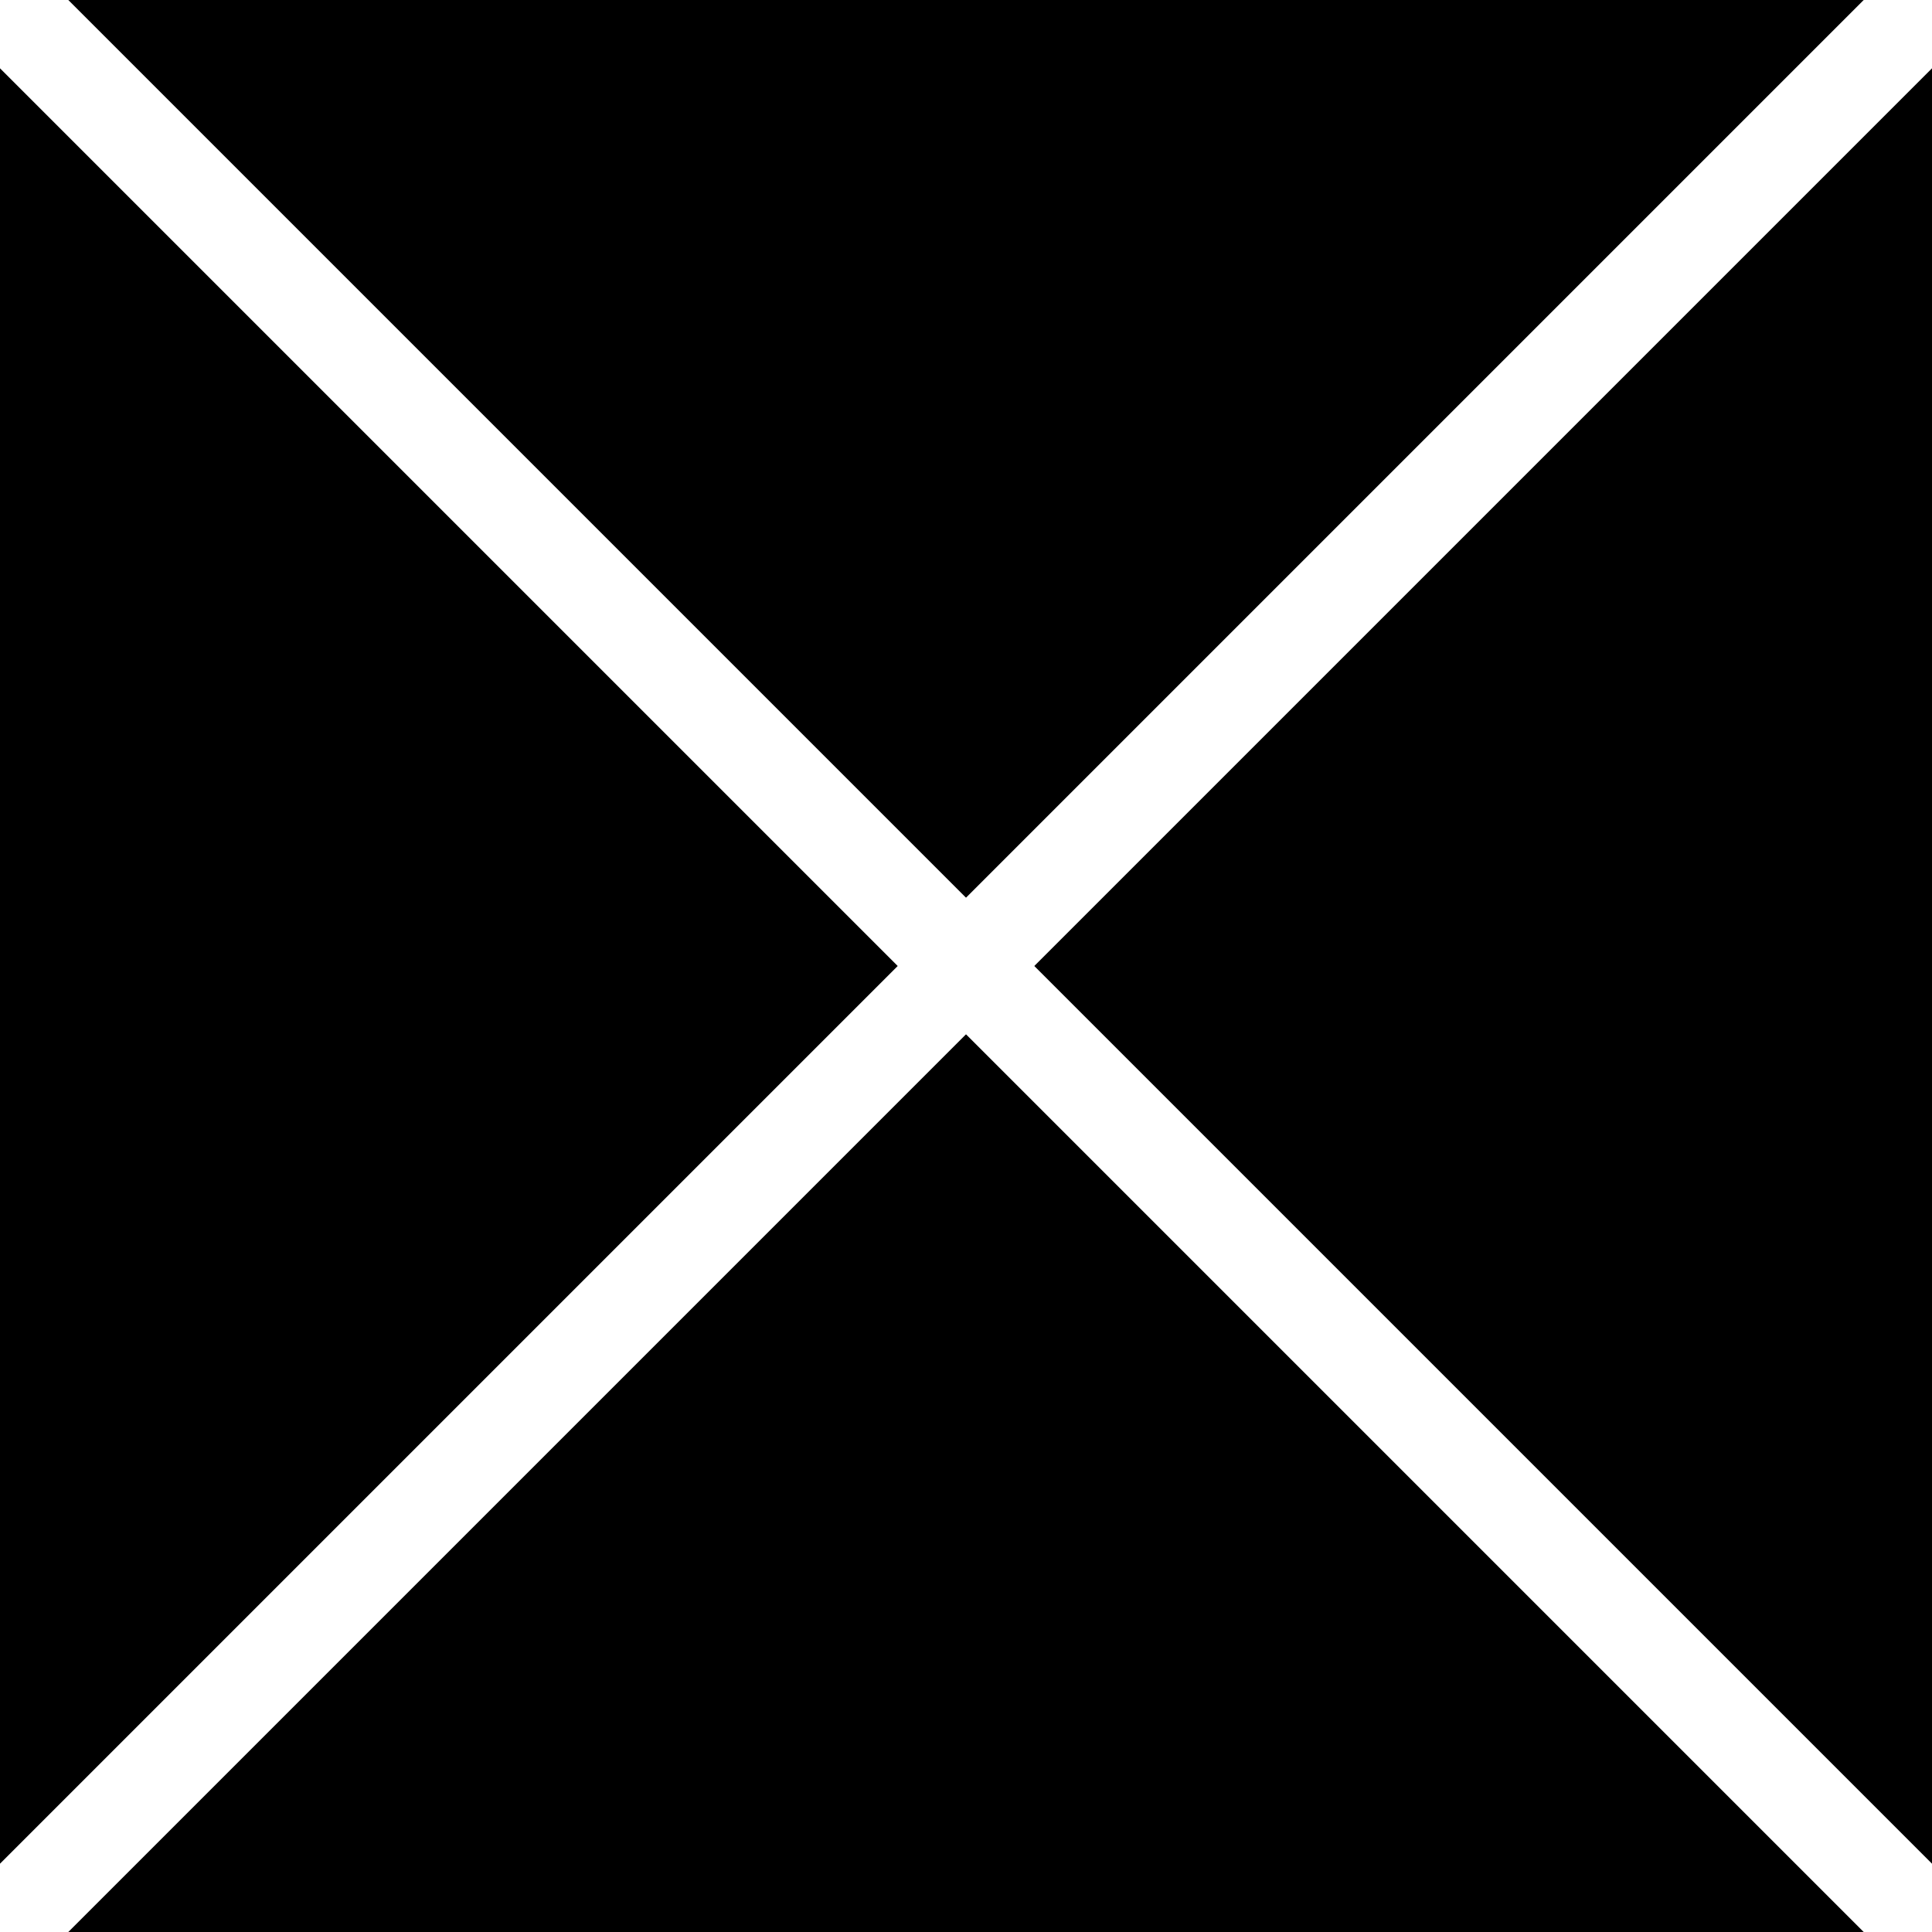 <?xml version="1.0" encoding="UTF-8"?>
<svg xmlns="http://www.w3.org/2000/svg" version="1.1" viewBox="0 0 300 300">
  <!-- Generator: Adobe Illustrator 29.8.2, SVG Export Plug-In . SVG Version: 2.1.1 Build 3)  -->
  <defs>
    <style>
      .st0 {
        fill: none;
        stroke: #fff;
        stroke-miterlimit: 10;
        stroke-width: 15px;
      }

      .st1 {
        display: none;
      }
    </style>
  </defs>
  <g id="Layer_2">
    <rect width="300" height="300"/>
  </g>
  <g id="Layer_1" class="st1">
    <path d="M285,15v270H15V15h270M300,0H0v300h300V0h0Z"/>
  </g>
  <g id="Layer_3">
    <line class="st0" y1="300" x2="300"/>
    <line class="st0" x2="300" y2="300"/>
  </g>
</svg>